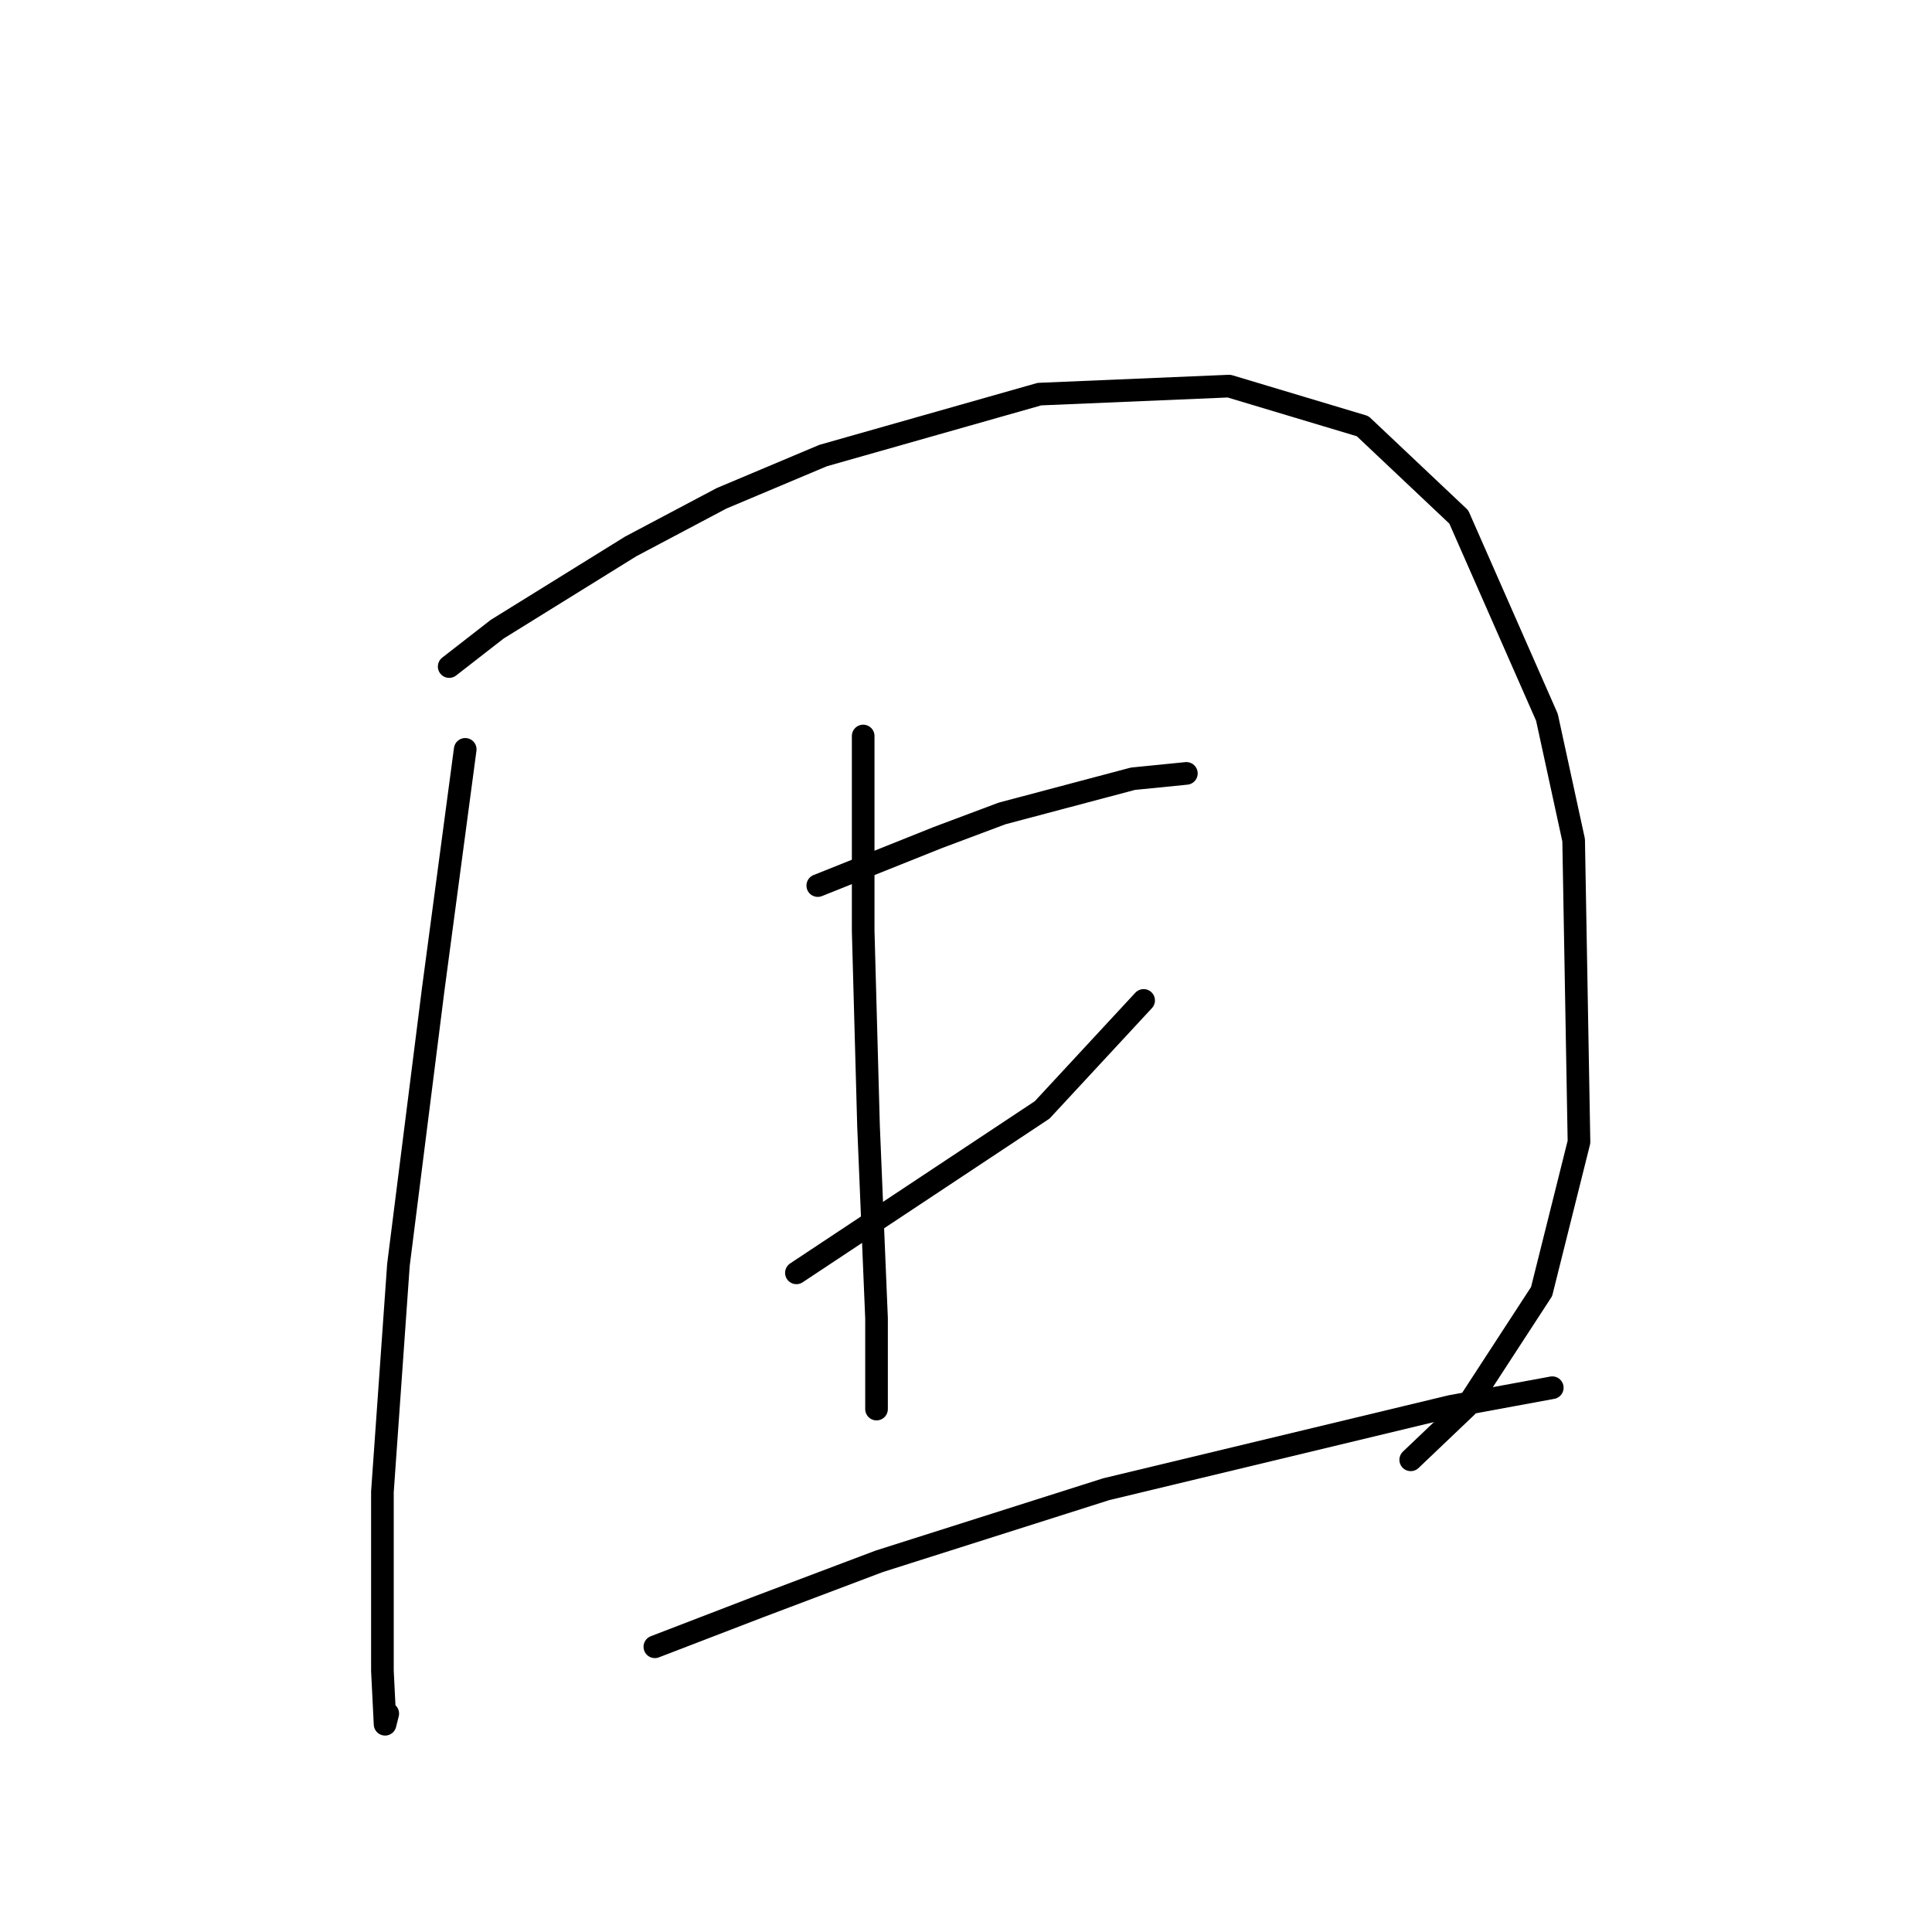<?xml version="1.0" standalone="no"?>
    <svg width="256" height="256" xmlns="http://www.w3.org/2000/svg" version="1.1">
    <polyline stroke="black" stroke-width="3" stroke-linecap="round" fill="transparent" stroke-linejoin="round" points="61.643 99.293 59.519 115.219 57.396 131.146 52.795 167.598 50.672 197.681 50.672 221.393 51.025 228.471 51.379 227.056 51.379 227.056 " />
        <polyline stroke="black" stroke-width="3" stroke-linecap="round" fill="transparent" stroke-linejoin="round" points="59.519 88.322 65.89 83.367 83.585 72.396 95.618 66.026 109.067 60.363 137.734 52.223 162.862 51.161 180.557 56.47 193.298 68.503 204.977 95.046 208.516 111.326 209.224 151.319 204.269 171.138 194.36 186.356 186.928 193.434 186.928 193.434 " />
        <polyline stroke="black" stroke-width="3" stroke-linecap="round" fill="transparent" stroke-linejoin="round" points="108.359 117.343 124.285 110.973 132.779 107.787 150.121 103.186 157.199 102.479 157.199 102.479 " />
        <polyline stroke="black" stroke-width="3" stroke-linecap="round" fill="transparent" stroke-linejoin="round" points="105.528 168.66 138.088 147.072 151.536 132.561 151.536 132.561 " />
        <polyline stroke="black" stroke-width="3" stroke-linecap="round" fill="transparent" stroke-linejoin="round" points="114.376 97.524 114.376 110.265 114.376 123.359 115.084 149.195 116.145 174.677 116.145 186.71 116.145 186.71 " />
        <polyline stroke="black" stroke-width="3" stroke-linecap="round" fill="transparent" stroke-linejoin="round" points="86.771 218.208 100.573 212.899 116.499 206.883 146.582 197.327 192.236 186.356 205.685 183.878 205.685 183.878 " />
        </svg>